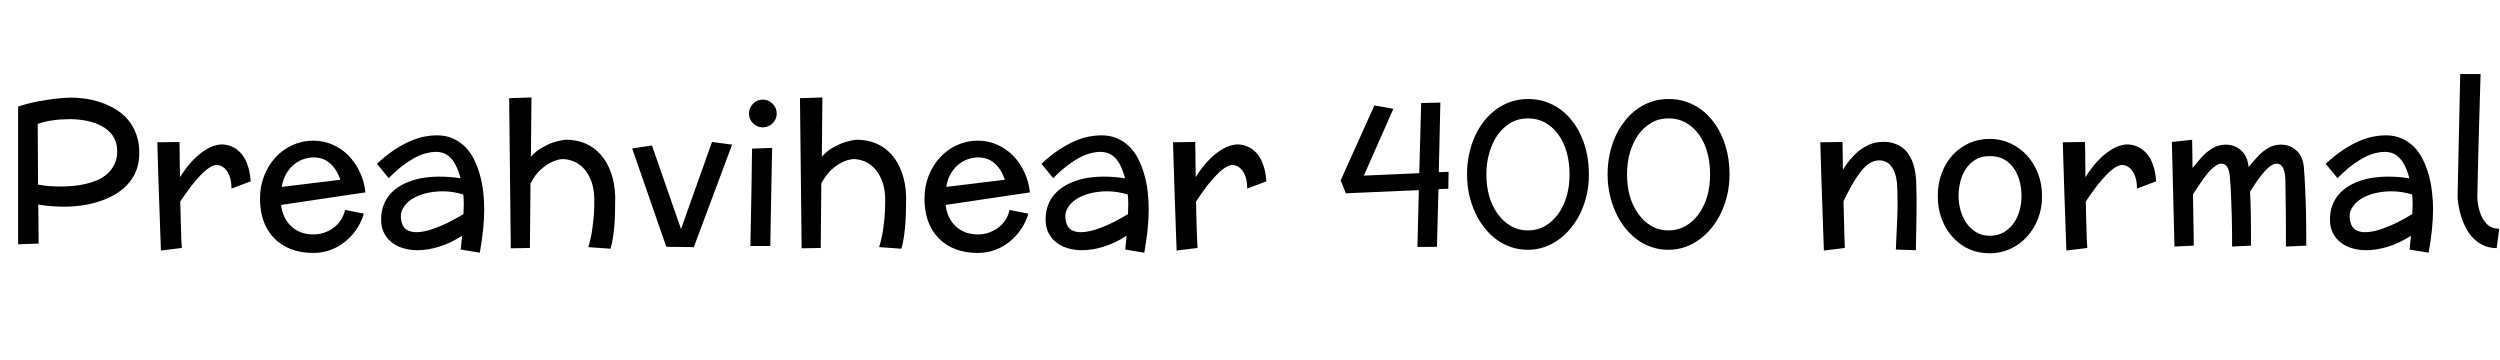 <svg xmlns="http://www.w3.org/2000/svg" xmlns:xlink="http://www.w3.org/1999/xlink" width="300.949" height="43.359"><path fill="black" d="M16.76 18.76L16.76 18.76Q16.70 19.90 16.31 20.75L16.31 20.75Q15.91 21.64 15.25 22.32Q14.58 23.00 13.71 23.48L13.71 23.48Q12.82 23.98 11.87 24.27L11.87 24.27Q10.89 24.59 9.84 24.73Q8.80 24.88 7.80 24.88L7.80 24.88Q7.15 24.88 6.34 24.83Q5.53 24.79 4.61 24.62L4.61 24.62L4.65 29.32L2.18 29.41L2.18 12.83Q3.42 12.42 4.56 12.21Q5.71 12 6.59 11.89L6.59 11.89Q7.63 11.77 8.52 11.75L8.52 11.75Q9.32 11.75 10.21 11.87L10.21 11.87Q11.12 11.99 12.06 12.30Q13.00 12.61 13.88 13.13L13.88 13.13Q14.74 13.64 15.41 14.41L15.41 14.41Q16.07 15.20 16.44 16.27Q16.82 17.34 16.76 18.76ZM8.52 14.34L8.52 14.34Q8.19 14.34 7.85 14.36Q7.51 14.37 7.17 14.39L7.17 14.39Q6.57 14.44 5.88 14.56Q5.19 14.68 4.54 14.92L4.54 14.92L4.58 22.22Q5.31 22.36 6.02 22.41Q6.73 22.45 7.35 22.45L7.35 22.45Q8.03 22.45 8.78 22.38L8.78 22.38Q9.54 22.32 10.29 22.15Q11.04 21.98 11.73 21.68L11.73 21.68Q12.40 21.39 12.95 20.89L12.95 20.89Q13.48 20.41 13.79 19.75Q14.11 19.09 14.11 18.19L14.11 18.19Q14.11 16.41 12.60 15.39L12.60 15.39Q11.09 14.40 8.52 14.34ZM30.18 21.83L30.18 21.83L27.87 22.70Q27.86 21.70 27.59 21.08Q27.33 20.46 26.89 20.14L26.89 20.14Q26.48 19.84 25.97 19.86L25.97 19.86Q25.63 19.92 25.28 20.13L25.28 20.13Q24.91 20.36 24.52 20.72Q24.13 21.08 23.74 21.53L23.74 21.53Q23.54 21.75 23.36 21.98Q23.17 22.22 22.98 22.45L22.98 22.45Q22.62 22.92 22.29 23.40Q21.96 23.87 21.70 24.26L21.70 24.26Q21.71 24.74 21.73 25.35Q21.74 25.97 21.76 26.56Q21.77 27.15 21.79 27.56L21.79 27.56Q21.81 28.30 21.83 28.89Q21.86 29.48 21.89 29.85L21.89 29.85L19.37 30.16L19.14 23.59Q19.11 22.92 19.09 22.15Q19.07 21.39 19.04 20.70Q19.02 20.02 19.01 19.62L19.01 19.62Q18.96 17.96 18.94 17.13L18.94 17.13L21.61 17.09Q21.62 17.45 21.62 17.81Q21.62 18.16 21.63 18.54L21.63 18.54Q21.63 18.91 21.63 19.26Q21.63 19.61 21.64 19.91L21.64 19.91Q21.66 20.27 21.66 20.63Q21.66 20.99 21.66 21.33L21.66 21.33Q22.00 20.79 22.49 20.14Q22.98 19.50 23.59 18.93L23.59 18.93Q24.21 18.35 24.94 17.92Q25.66 17.50 26.50 17.39L26.50 17.39Q27.41 17.34 28.21 17.79L28.21 17.79Q28.54 17.98 28.86 18.29Q29.18 18.60 29.46 19.08L29.46 19.08Q29.73 19.57 29.92 20.24Q30.11 20.92 30.18 21.83ZM37.73 28.22L37.73 28.22Q39.04 28.22 40.13 27.44Q41.21 26.66 41.54 25.27L41.54 25.27L43.80 25.72Q43.48 26.79 42.88 27.66Q42.28 28.52 41.48 29.14L41.48 29.14Q40.69 29.77 39.73 30.11Q38.78 30.45 37.73 30.45L37.73 30.45Q36.19 30.45 34.99 29.98Q33.80 29.51 32.98 28.65L32.98 28.65Q31.30 26.91 31.30 23.89L31.30 23.89Q31.30 22.43 31.80 21.16Q32.30 19.89 33.16 18.95L33.16 18.95Q34.03 18.01 35.20 17.47Q36.38 16.93 37.73 16.93L37.73 16.93Q38.95 16.93 40.03 17.41Q41.11 17.88 41.94 18.71L41.94 18.71Q42.77 19.56 43.31 20.70Q43.85 21.83 43.99 23.16L43.99 23.16L33.84 24.67Q33.93 25.50 34.26 26.16Q34.59 26.82 35.10 27.28L35.10 27.28Q36.14 28.22 37.73 28.22ZM33.91 22.50L33.91 22.50L40.97 21.64L40.90 21.42Q40.45 20.26 39.67 19.61Q38.89 18.95 37.73 18.95L37.73 18.95Q37.24 18.95 36.66 19.12Q36.07 19.29 35.52 19.70L35.52 19.70Q34.97 20.11 34.53 20.79Q34.09 21.48 33.91 22.50ZM57.76 30.42L57.76 30.42L55.46 30.04L55.63 28.38Q54.20 29.30 52.82 29.71Q51.45 30.12 50.25 30.12L50.25 30.12Q49.41 30.12 48.62 29.90Q47.82 29.68 47.23 29.23L47.23 29.23Q46.62 28.78 46.25 28.08Q45.88 27.39 45.88 26.44L45.88 26.44Q45.88 25.49 46.16 24.74L46.16 24.74Q46.44 23.99 46.93 23.41Q47.43 22.84 48.09 22.43L48.09 22.43Q48.76 22.02 49.54 21.76L49.54 21.76Q50.30 21.50 51.14 21.38Q51.98 21.26 52.82 21.26L52.82 21.26Q53.59 21.26 54.26 21.32Q54.93 21.38 55.44 21.47L55.44 21.47Q55.23 20.64 54.87 19.91Q54.52 19.18 53.94 18.73Q53.36 18.28 52.44 18.28L52.44 18.28Q51.98 18.28 51.40 18.42Q50.81 18.55 50.11 18.90L50.11 18.90Q49.41 19.25 48.57 19.87Q47.74 20.48 46.79 21.45L46.79 21.45L45.38 19.72Q46.50 18.67 47.53 18Q48.56 17.33 49.48 16.95L49.48 16.95Q50.38 16.57 51.16 16.43Q51.94 16.29 52.56 16.29L52.56 16.29Q53.65 16.29 54.48 16.65L54.48 16.65Q55.32 17.02 55.97 17.65Q56.61 18.29 57.05 19.16L57.05 19.16Q57.47 19.99 57.76 21.01L57.76 21.01Q58.04 22.01 58.17 23.07Q58.29 24.14 58.29 25.20L58.29 25.20Q58.29 26.32 58.16 27.61Q58.03 28.90 57.76 30.42ZM55.79 25.77L55.79 25.77Q55.82 25.18 55.83 24.61Q55.84 24.04 55.77 23.41L55.77 23.41Q55.20 23.24 54.56 23.13Q53.93 23.03 53.30 23.03L53.30 23.03Q52.24 23.03 51.25 23.27Q50.26 23.52 49.55 23.99L49.55 23.99Q48.83 24.46 48.47 25.14Q48.12 25.82 48.33 26.68L48.33 26.68Q48.49 27.39 48.97 27.67Q49.44 27.95 50.11 27.95L50.11 27.95Q50.98 27.95 52.05 27.58Q53.13 27.21 54.13 26.70Q55.14 26.18 55.79 25.77ZM63.79 29.85L61.49 29.89L61.29 11.82L63.98 11.73L63.91 18.86Q64.56 18.15 65.29 17.75Q66.01 17.34 66.64 17.13L66.64 17.13Q67.37 16.90 68.09 16.82L68.09 16.82Q70.73 16.82 72.33 18.63L72.33 18.63Q73.10 19.51 73.55 20.77Q74.00 22.03 74.06 23.61L74.06 23.61Q74.06 24.45 74.04 25.31Q74.03 26.18 73.97 27.01L73.97 27.01Q73.90 27.84 73.79 28.59Q73.68 29.34 73.49 29.94L73.49 29.94L70.82 29.75Q71.16 28.63 71.30 27.56Q71.45 26.50 71.51 25.65L71.51 25.65Q71.55 24.67 71.54 23.78L71.54 23.78Q71.48 22.52 71.12 21.64Q70.75 20.77 70.20 20.20L70.20 20.20Q69.66 19.65 68.99 19.40Q68.33 19.15 67.70 19.15L67.70 19.15Q67.04 19.20 66.35 19.54L66.35 19.54Q65.77 19.82 65.10 20.41Q64.43 21 63.86 22.08L63.86 22.08L63.79 29.85ZM78.48 17.51L81.98 27.57L85.71 17.09L88.13 17.41L83.52 29.75L80.21 29.71L76.10 17.87L78.48 17.51ZM93.50 13.68L93.50 13.68Q93.50 14.36 93.01 14.84Q92.51 15.33 91.82 15.33L91.82 15.33Q91.14 15.33 90.65 14.84Q90.16 14.36 90.16 13.68L90.16 13.68Q90.16 12.98 90.65 12.49Q91.14 11.99 91.82 11.99L91.82 11.99Q92.51 11.99 93.01 12.49Q93.50 12.98 93.50 13.68ZM90.46 22.93L90.53 17.89L92.95 17.80L92.84 23.43Q92.78 25.75 92.77 27.07L92.77 27.07Q92.73 28.69 92.73 29.61L92.73 29.61L90.33 29.61Q90.34 28.98 90.36 28.22Q90.38 27.47 90.39 26.60L90.39 26.60Q90.41 25.09 90.46 22.93L90.46 22.93ZM98.80 29.85L96.50 29.89L96.30 11.82L99 11.73L98.93 18.86Q99.57 18.15 100.30 17.75Q101.03 17.34 101.66 17.13L101.66 17.13Q102.39 16.90 103.10 16.82L103.10 16.82Q105.75 16.82 107.34 18.63L107.34 18.63Q108.12 19.51 108.57 20.77Q109.02 22.03 109.08 23.61L109.08 23.61Q109.08 24.45 109.06 25.31Q109.04 26.18 108.98 27.01L108.98 27.01Q108.91 27.84 108.80 28.59Q108.69 29.34 108.50 29.94L108.50 29.94L105.83 29.75Q106.17 28.63 106.32 27.56Q106.46 26.50 106.52 25.65L106.52 25.65Q106.57 24.67 106.56 23.78L106.56 23.78Q106.50 22.52 106.13 21.64Q105.76 20.77 105.21 20.20L105.21 20.20Q104.67 19.65 104.01 19.40Q103.35 19.15 102.71 19.15L102.71 19.15Q102.06 19.20 101.37 19.54L101.37 19.54Q100.78 19.82 100.11 20.41Q99.45 21 98.87 22.08L98.87 22.08L98.80 29.85ZM117.73 28.22L117.73 28.22Q119.03 28.22 120.12 27.44Q121.21 26.66 121.54 25.27L121.54 25.27L123.80 25.72Q123.47 26.79 122.87 27.66Q122.27 28.52 121.48 29.14L121.48 29.14Q120.68 29.77 119.72 30.11Q118.77 30.45 117.73 30.45L117.73 30.45Q116.18 30.45 114.98 29.98Q113.79 29.51 112.97 28.65L112.97 28.65Q111.29 26.91 111.29 23.89L111.29 23.89Q111.29 22.43 111.79 21.16Q112.29 19.89 113.16 18.95L113.16 18.95Q114.02 18.01 115.20 17.47Q116.37 16.93 117.73 16.93L117.73 16.93Q118.95 16.93 120.02 17.41Q121.10 17.88 121.93 18.71L121.93 18.71Q122.77 19.56 123.30 20.70Q123.84 21.83 123.98 23.16L123.98 23.16L113.84 24.67Q113.92 25.50 114.25 26.16Q114.59 26.82 115.09 27.28L115.09 27.28Q116.13 28.22 117.73 28.22ZM113.91 22.50L113.91 22.50L120.96 21.64L120.89 21.42Q120.45 20.26 119.67 19.61Q118.89 18.95 117.73 18.95L117.73 18.95Q117.23 18.95 116.65 19.12Q116.06 19.29 115.51 19.70L115.51 19.70Q114.96 20.11 114.52 20.79Q114.08 21.48 113.91 22.50ZM137.75 30.42L137.75 30.42L135.46 30.04L135.62 28.38Q134.19 29.30 132.81 29.71Q131.44 30.12 130.24 30.12L130.24 30.12Q129.40 30.12 128.61 29.90Q127.82 29.68 127.22 29.23L127.22 29.23Q126.61 28.78 126.24 28.08Q125.87 27.39 125.87 26.44L125.87 26.44Q125.87 25.49 126.15 24.74L126.15 24.74Q126.43 23.99 126.93 23.41Q127.42 22.84 128.09 22.43L128.09 22.43Q128.75 22.02 129.53 21.76L129.53 21.76Q130.29 21.50 131.13 21.38Q131.98 21.26 132.81 21.26L132.81 21.26Q133.58 21.26 134.25 21.32Q134.92 21.38 135.43 21.47L135.43 21.47Q135.22 20.64 134.87 19.91Q134.51 19.18 133.93 18.73Q133.35 18.28 132.43 18.28L132.43 18.28Q131.98 18.28 131.39 18.42Q130.80 18.55 130.10 18.90L130.10 18.90Q129.40 19.25 128.57 19.87Q127.73 20.48 126.79 21.45L126.79 21.45L125.37 19.72Q126.49 18.67 127.52 18Q128.55 17.33 129.47 16.95L129.47 16.95Q130.37 16.57 131.15 16.43Q131.93 16.29 132.55 16.29L132.55 16.29Q133.64 16.29 134.47 16.65L134.47 16.65Q135.32 17.02 135.96 17.65Q136.61 18.29 137.04 19.16L137.04 19.16Q137.46 19.99 137.75 21.01L137.75 21.01Q138.04 22.01 138.16 23.07Q138.28 24.14 138.28 25.20L138.28 25.20Q138.28 26.32 138.15 27.61Q138.02 28.90 137.75 30.42ZM135.79 25.77L135.79 25.77Q135.81 25.18 135.82 24.61Q135.83 24.04 135.76 23.41L135.76 23.41Q135.19 23.24 134.55 23.13Q133.92 23.03 133.29 23.03L133.29 23.03Q132.23 23.03 131.24 23.27Q130.25 23.52 129.54 23.99L129.54 23.99Q128.82 24.46 128.47 25.14Q128.11 25.82 128.32 26.68L128.32 26.68Q128.48 27.39 128.96 27.67Q129.43 27.95 130.10 27.95L130.10 27.95Q130.97 27.95 132.05 27.58Q133.13 27.21 134.13 26.70Q135.13 26.18 135.79 25.77ZM152.45 21.83L152.45 21.83L150.14 22.70Q150.13 21.70 149.87 21.08Q149.60 20.46 149.17 20.14L149.17 20.14Q148.76 19.84 148.24 19.86L148.24 19.86Q147.90 19.92 147.55 20.13L147.55 20.13Q147.19 20.36 146.79 20.72Q146.40 21.08 146.02 21.53L146.02 21.53Q145.82 21.75 145.63 21.98Q145.44 22.22 145.25 22.45L145.25 22.45Q144.89 22.92 144.56 23.40Q144.23 23.87 143.98 24.26L143.98 24.26Q143.99 24.74 144 25.35Q144.01 25.97 144.03 26.56Q144.05 27.15 144.06 27.56L144.06 27.56Q144.08 28.30 144.11 28.89Q144.13 29.48 144.16 29.85L144.16 29.85L141.64 30.16L141.41 23.59Q141.39 22.92 141.36 22.15Q141.34 21.39 141.32 20.70Q141.29 20.02 141.28 19.62L141.28 19.62Q141.23 17.96 141.21 17.13L141.21 17.13L143.88 17.09Q143.89 17.45 143.89 17.81Q143.89 18.16 143.91 18.54L143.91 18.54Q143.91 18.91 143.91 19.26Q143.91 19.61 143.92 19.91L143.92 19.91Q143.93 20.27 143.93 20.63Q143.93 20.99 143.93 21.33L143.93 21.33Q144.27 20.79 144.76 20.14Q145.25 19.50 145.86 18.93L145.86 18.93Q146.48 18.35 147.21 17.92Q147.94 17.50 148.77 17.39L148.77 17.39Q149.68 17.34 150.48 17.79L150.48 17.79Q150.81 17.98 151.13 18.29Q151.45 18.60 151.73 19.08L151.73 19.08Q152.00 19.57 152.19 20.24Q152.38 20.92 152.45 21.83ZM164.18 21.14L170.85 20.85L171.08 12.40L173.39 12.35L173.20 20.73L174.38 20.68L174.35 22.72L173.16 22.77L172.98 29.71L170.63 29.73L170.80 22.89L162.01 23.27L161.39 21.71L165.45 12.69L167.73 13.10L164.18 21.14ZM191.27 20.99L191.27 20.99Q191.27 22.27 191.02 23.40L191.02 23.40Q190.51 25.70 189.14 27.41L189.14 27.41Q188.44 28.28 187.65 28.83L187.65 28.83Q186.83 29.43 185.89 29.75Q184.95 30.07 183.93 30.07L183.93 30.07Q182.87 30.07 181.92 29.75L181.92 29.75Q180.02 29.11 178.69 27.41L178.69 27.41Q178.03 26.58 177.57 25.57L177.57 25.57Q177.11 24.56 176.85 23.40Q176.60 22.24 176.60 20.99L176.60 20.99Q176.60 19.73 176.85 18.57L176.85 18.57Q177.34 16.24 178.66 14.57L178.66 14.57Q179.32 13.73 180.13 13.15L180.13 13.15Q180.94 12.56 181.90 12.24Q182.86 11.92 183.93 11.92L183.93 11.92Q185.05 11.92 186.01 12.23L186.01 12.23Q187.97 12.89 189.27 14.57L189.27 14.57Q189.91 15.38 190.36 16.41L190.36 16.41Q191.27 18.47 191.27 20.99ZM188.94 20.99L188.94 20.99Q188.94 19.59 188.61 18.37Q188.27 17.14 187.62 16.23L187.62 16.23Q186.97 15.32 186.04 14.78Q185.10 14.25 183.93 14.25L183.93 14.25Q182.78 14.25 181.86 14.78Q180.95 15.32 180.29 16.23L180.29 16.23Q179.65 17.14 179.29 18.37Q178.93 19.59 178.93 20.99L178.93 20.99Q178.93 23.86 180.30 25.76L180.30 25.76Q180.96 26.67 181.88 27.21Q182.80 27.74 183.93 27.74L183.93 27.74Q185.06 27.74 185.99 27.21Q186.91 26.67 187.57 25.76L187.57 25.76Q188.94 23.86 188.94 20.99ZM208.20 20.99L208.20 20.99Q208.20 22.27 207.94 23.40L207.94 23.40Q207.43 25.70 206.06 27.41L206.06 27.41Q205.36 28.28 204.57 28.83L204.57 28.83Q203.75 29.43 202.81 29.75Q201.87 30.07 200.85 30.07L200.85 30.07Q199.79 30.07 198.84 29.75L198.84 29.75Q196.95 29.11 195.61 27.41L195.61 27.41Q194.95 26.58 194.50 25.57L194.50 25.57Q194.03 24.56 193.78 23.40Q193.52 22.24 193.52 20.99L193.52 20.99Q193.52 19.73 193.77 18.57L193.77 18.57Q194.26 16.24 195.59 14.57L195.59 14.57Q196.24 13.73 197.05 13.15L197.05 13.15Q197.86 12.56 198.82 12.24Q199.78 11.92 200.85 11.92L200.85 11.92Q201.97 11.92 202.93 12.23L202.93 12.23Q204.89 12.89 206.19 14.57L206.19 14.57Q206.84 15.38 207.28 16.41L207.28 16.41Q208.20 18.47 208.20 20.99ZM205.86 20.99L205.86 20.99Q205.86 19.59 205.53 18.37Q205.20 17.14 204.54 16.23L204.54 16.23Q203.89 15.32 202.96 14.78Q202.02 14.25 200.85 14.25L200.85 14.25Q199.70 14.25 198.79 14.78Q197.87 15.32 197.21 16.23L197.21 16.23Q196.57 17.14 196.21 18.37Q195.86 19.59 195.86 20.99L195.86 20.99Q195.86 23.86 197.23 25.76L197.23 25.76Q197.88 26.67 198.80 27.21Q199.72 27.74 200.85 27.74L200.85 27.74Q201.98 27.74 202.91 27.21Q203.84 26.67 204.49 25.76L204.49 25.76Q205.86 23.86 205.86 20.99ZM222.08 29.85L222.08 29.85L219.56 30.16L219.33 23.59Q219.30 22.92 219.28 22.15Q219.26 21.39 219.23 20.70Q219.21 20.02 219.20 19.62L219.20 19.62Q219.15 17.96 219.13 17.13L219.13 17.13L221.80 17.09L221.85 20.46Q222.23 19.79 222.73 19.20Q223.22 18.61 223.79 18.15L223.79 18.15Q224.37 17.70 225.02 17.41Q225.67 17.13 226.38 17.09L226.38 17.09Q227.29 17.03 227.94 17.24L227.94 17.24Q228.60 17.45 229.07 17.82Q229.54 18.19 229.84 18.70L229.84 18.70Q230.16 19.23 230.32 19.76L230.32 19.76Q230.50 20.30 230.57 20.84Q230.65 21.39 230.67 21.83L230.67 21.83Q230.74 23.85 230.71 25.89Q230.67 27.93 230.63 30.12L230.63 30.12L228.22 30.04Q228.32 28.15 228.39 26.26Q228.47 24.38 228.38 22.45L228.38 22.45Q228.38 22.04 228.28 21.51Q228.19 20.98 227.94 20.45L227.94 20.45Q227.77 20.09 227.48 19.80L227.48 19.80Q227.20 19.54 226.80 19.39Q226.39 19.25 225.86 19.34L225.86 19.34Q224.93 19.48 223.98 20.68L223.98 20.68Q223.04 21.86 221.92 24.23L221.92 24.23L222 27.23Q222.01 27.80 222.02 28.22Q222.04 28.64 222.05 28.93L222.05 28.93Q222.07 29.61 222.08 29.85ZM245.82 23.61L245.82 23.61Q245.82 25.09 245.33 26.34Q244.84 27.60 243.98 28.52L243.98 28.52Q243.13 29.45 241.98 29.97Q240.83 30.49 239.53 30.49L239.53 30.49Q236.87 30.49 235.11 28.59L235.11 28.59Q234.26 27.69 233.77 26.43Q233.27 25.16 233.27 23.61L233.27 23.61Q233.27 22.05 233.77 20.78Q234.26 19.51 235.11 18.61L235.11 18.61Q235.96 17.71 237.09 17.21Q238.23 16.72 239.53 16.72L239.53 16.72Q240.83 16.72 241.98 17.24Q243.13 17.77 243.98 18.68L243.98 18.68Q244.84 19.61 245.33 20.87Q245.82 22.13 245.82 23.61ZM243.35 23.59L243.35 23.59Q243.35 22.75 243.14 21.88Q242.93 21.01 242.47 20.33L242.47 20.33Q242.02 19.64 241.29 19.21Q240.56 18.79 239.53 18.79L239.53 18.79Q238.54 18.79 237.82 19.21Q237.11 19.64 236.65 20.33L236.65 20.33Q236.19 21.01 235.98 21.88Q235.77 22.75 235.77 23.59L235.77 23.59Q235.77 24.43 236.00 25.28Q236.23 26.13 236.70 26.82L236.70 26.82Q237.16 27.50 237.87 27.94Q238.58 28.38 239.53 28.38L239.53 28.38Q240.53 28.38 241.25 27.94Q241.97 27.50 242.44 26.82L242.44 26.82Q242.91 26.13 243.13 25.28Q243.35 24.43 243.35 23.59ZM259.56 21.83L259.56 21.83L257.25 22.70Q257.24 21.70 256.97 21.08Q256.71 20.46 256.28 20.14L256.28 20.14Q255.87 19.84 255.35 19.86L255.35 19.86Q255.01 19.92 254.66 20.13L254.66 20.13Q254.30 20.36 253.90 20.72Q253.51 21.08 253.13 21.53L253.13 21.53Q252.93 21.75 252.74 21.98Q252.55 22.22 252.36 22.45L252.36 22.45Q252 22.92 251.67 23.40Q251.34 23.87 251.09 24.26L251.09 24.26Q251.10 24.74 251.11 25.35Q251.12 25.97 251.14 26.56Q251.16 27.15 251.17 27.56L251.17 27.56Q251.19 28.30 251.21 28.89Q251.24 29.48 251.27 29.85L251.27 29.85L248.75 30.16L248.52 23.59Q248.50 22.92 248.47 22.15Q248.45 21.39 248.43 20.70Q248.40 20.02 248.39 19.62L248.39 19.62Q248.34 17.96 248.32 17.13L248.32 17.13L250.99 17.09Q251.00 17.45 251.00 17.81Q251.00 18.16 251.02 18.54L251.02 18.54Q251.02 18.91 251.02 19.26Q251.02 19.61 251.03 19.91L251.03 19.91Q251.04 20.27 251.04 20.63Q251.04 20.99 251.04 21.33L251.04 21.33Q251.38 20.79 251.87 20.14Q252.36 19.50 252.97 18.93L252.97 18.93Q253.59 18.35 254.32 17.92Q255.05 17.50 255.88 17.39L255.88 17.39Q256.79 17.34 257.59 17.79L257.59 17.79Q257.92 17.98 258.24 18.29Q258.56 18.60 258.84 19.08L258.84 19.08Q259.11 19.57 259.30 20.24Q259.49 20.92 259.56 21.83ZM261.76 29.68L261.45 17.09L263.89 16.82L263.94 20.23Q264.47 19.56 265.05 18.91Q265.64 18.27 266.35 17.84Q267.06 17.41 267.95 17.41L267.95 17.41Q268.99 17.41 269.78 18.10Q270.56 18.79 270.69 20.11L270.69 20.11Q271.20 19.48 271.77 18.86Q272.34 18.23 273.04 17.82Q273.73 17.41 274.58 17.41L274.58 17.41Q275.73 17.41 276.52 18.19Q277.31 18.96 277.36 20.46L277.36 20.46Q277.39 20.89 277.43 21.43Q277.46 21.96 277.49 22.62L277.49 22.62Q277.55 23.73 277.59 25.45Q277.63 27.16 277.63 29.57L277.63 29.57L275.18 29.68Q275.18 27.55 275.17 26.03Q275.16 24.52 275.14 23.52L275.14 23.52L275.11 21.60Q275.04 19.70 274.08 19.70L274.08 19.70Q273.64 19.70 273.16 20.10Q272.68 20.50 272.31 20.98L272.31 20.98Q272.16 21.16 272.02 21.35Q271.89 21.53 271.76 21.71L271.76 21.71Q271.50 22.09 271.27 22.44Q271.03 22.79 270.86 23.06L270.86 23.06Q270.88 23.58 270.91 24.20Q270.94 24.82 270.95 25.61L270.95 25.61Q270.97 26.39 270.97 27.36Q270.97 28.34 270.97 29.57L270.97 29.57L268.70 29.68Q268.70 27.55 268.66 26.03Q268.62 24.52 268.57 23.52L268.57 23.52Q268.55 22.93 268.52 22.45Q268.49 21.97 268.45 21.60L268.45 21.60Q268.38 19.70 267.42 19.70L267.42 19.70Q267.13 19.70 266.80 19.90L266.80 19.90Q266.16 20.31 265.54 21.13L265.54 21.13Q265.38 21.33 265.24 21.54Q265.09 21.75 264.95 21.95L264.95 21.95Q264.73 22.28 264.44 22.71Q264.15 23.14 263.99 23.39L263.99 23.39L264.09 29.57L261.76 29.68ZM292.36 30.42L292.36 30.42L290.06 30.04L290.23 28.38Q288.80 29.30 287.42 29.71Q286.04 30.12 284.85 30.12L284.85 30.12Q284.00 30.12 283.21 29.90Q282.42 29.68 281.82 29.23L281.82 29.23Q281.21 28.78 280.85 28.08Q280.48 27.39 280.48 26.44L280.48 26.44Q280.48 25.49 280.76 24.74L280.76 24.74Q281.04 23.99 281.53 23.41Q282.02 22.84 282.69 22.43L282.69 22.43Q283.36 22.02 284.13 21.76L284.13 21.76Q284.89 21.50 285.74 21.38Q286.58 21.26 287.41 21.26L287.41 21.26Q288.19 21.26 288.86 21.32Q289.52 21.38 290.04 21.47L290.04 21.47Q289.83 20.64 289.47 19.91Q289.11 19.18 288.53 18.73Q287.95 18.28 287.04 18.28L287.04 18.28Q286.58 18.28 286.00 18.42Q285.41 18.55 284.71 18.90L284.71 18.90Q284.00 19.25 283.17 19.87Q282.34 20.48 281.39 21.45L281.39 21.45L279.97 19.72Q281.10 18.67 282.13 18Q283.16 17.33 284.07 16.95L284.07 16.95Q284.98 16.57 285.76 16.43Q286.54 16.29 287.16 16.29L287.16 16.29Q288.25 16.29 289.08 16.65L289.08 16.65Q289.92 17.02 290.57 17.65Q291.21 18.29 291.64 19.16L291.64 19.16Q292.07 19.99 292.36 21.01L292.36 21.01Q292.64 22.01 292.76 23.07Q292.89 24.14 292.89 25.20L292.89 25.20Q292.89 26.32 292.76 27.61Q292.63 28.90 292.36 30.42ZM290.39 25.77L290.39 25.77Q290.41 25.18 290.43 24.61Q290.44 24.04 290.37 23.41L290.37 23.41Q289.79 23.24 289.16 23.13Q288.53 23.03 287.89 23.03L287.89 23.03Q286.84 23.03 285.85 23.27Q284.86 23.52 284.14 23.99L284.14 23.99Q283.43 24.46 283.07 25.14Q282.71 25.82 282.93 26.68L282.93 26.68Q283.09 27.39 283.56 27.67Q284.04 27.95 284.71 27.95L284.71 27.95Q285.57 27.95 286.65 27.58Q287.73 27.21 288.73 26.70Q289.73 26.18 290.39 25.77ZM300.86 27.54L300.86 27.54L300.55 29.87Q299.72 29.86 299.08 29.59Q298.44 29.32 297.96 28.89L297.96 28.89Q297.47 28.46 297.12 27.91Q296.78 27.36 296.54 26.80L296.54 26.80Q295.98 25.46 295.84 23.78L295.84 23.78L296.16 8.92L298.61 8.92L298.50 12.74Q298.48 13.61 298.45 14.40Q298.43 15.19 298.41 15.90L298.41 15.90Q298.37 17.32 298.34 18.45Q298.31 19.58 298.29 20.44L298.29 20.44Q298.23 22.46 298.22 23.61L298.22 23.61Q298.23 24.69 298.54 25.56L298.54 25.56Q298.79 26.36 299.34 26.94Q299.89 27.52 300.86 27.54Z"/></svg>